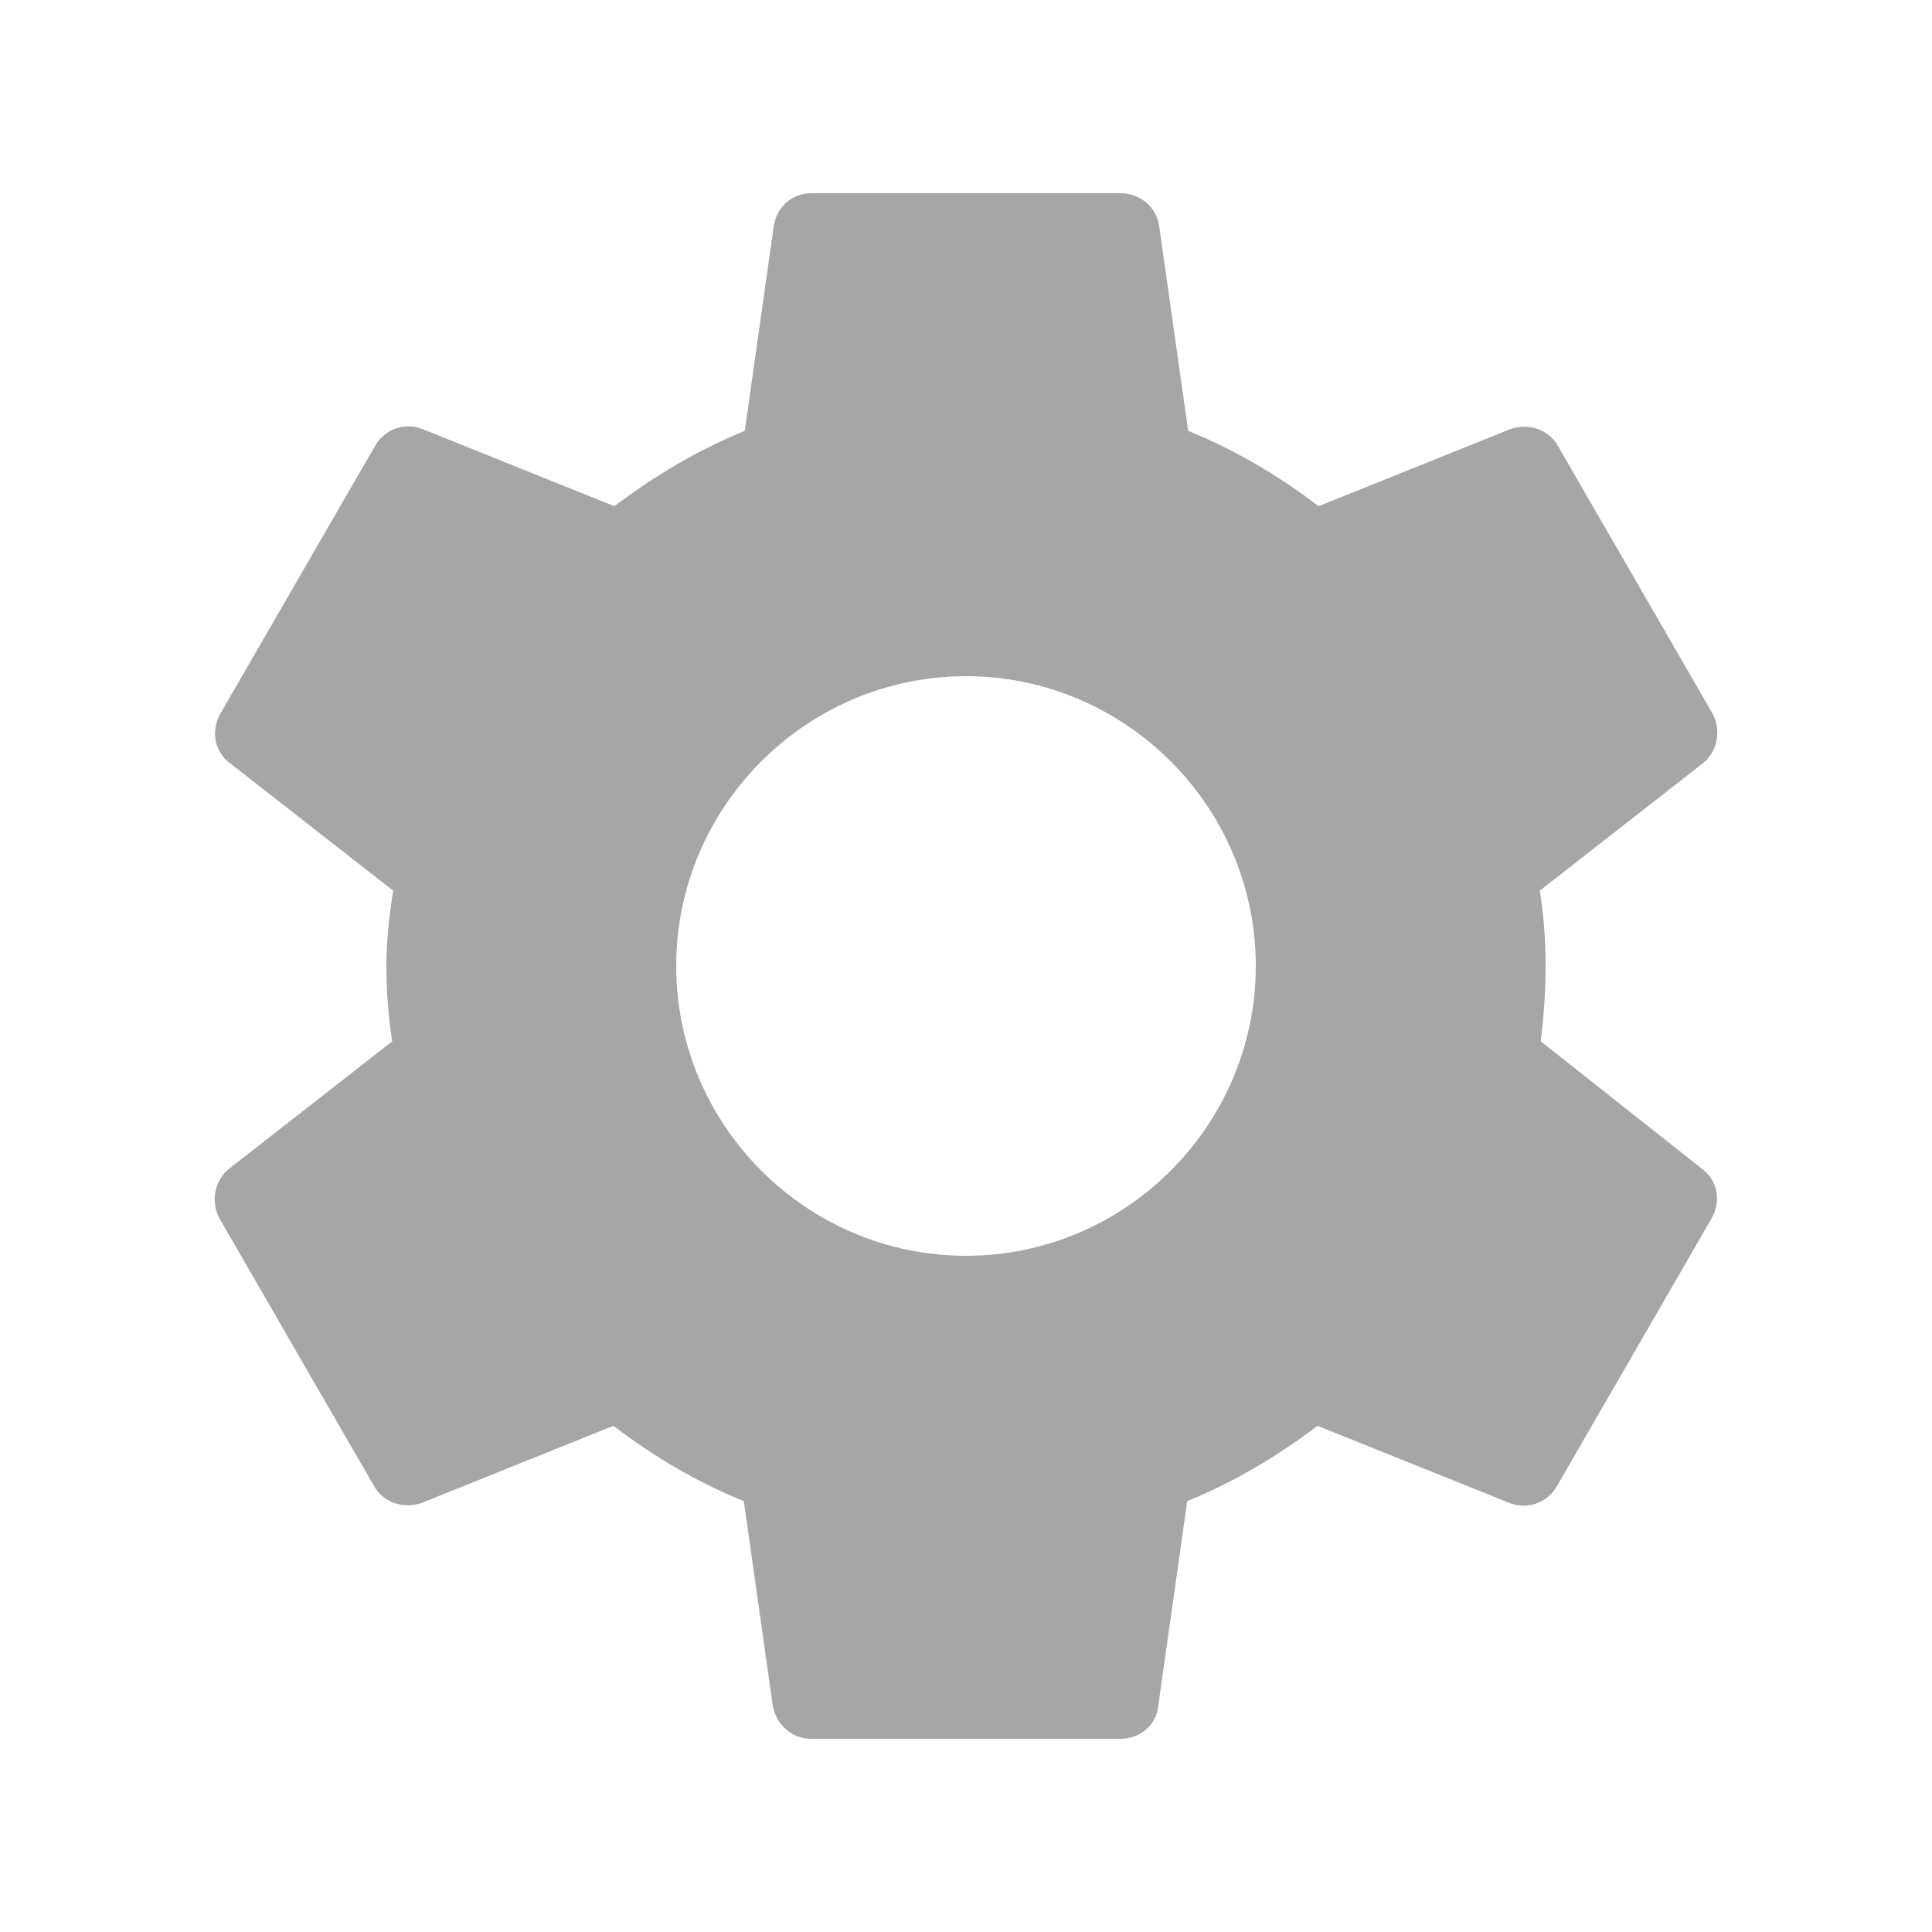 <svg width="28" height="28" viewBox="0 0 28 28" fill="none" xmlns="http://www.w3.org/2000/svg">
<path d="M22.33 15.092C22.372 14.742 22.4 14.378 22.4 14C22.4 13.622 22.372 13.258 22.316 12.908L24.682 11.06C24.892 10.892 24.948 10.584 24.822 10.346L22.582 6.468C22.442 6.216 22.148 6.132 21.896 6.216L19.11 7.336C18.522 6.888 17.906 6.524 17.22 6.244L16.8 3.276C16.758 2.996 16.52 2.8 16.24 2.8H11.76C11.48 2.8 11.256 2.996 11.214 3.276L10.794 6.244C10.108 6.524 9.478 6.902 8.904 7.336L6.118 6.216C5.866 6.118 5.572 6.216 5.432 6.468L3.192 10.346C3.052 10.598 3.108 10.892 3.332 11.06L5.698 12.908C5.642 13.258 5.6 13.636 5.6 14C5.6 14.364 5.628 14.742 5.684 15.092L3.318 16.94C3.108 17.108 3.052 17.416 3.178 17.654L5.418 21.532C5.558 21.784 5.852 21.868 6.104 21.784L8.89 20.664C9.478 21.112 10.094 21.476 10.78 21.756L11.2 24.724C11.256 25.004 11.48 25.2 11.76 25.2H16.24C16.52 25.2 16.758 25.004 16.786 24.724L17.206 21.756C17.892 21.476 18.522 21.098 19.096 20.664L21.882 21.784C22.134 21.882 22.428 21.784 22.568 21.532L24.808 17.654C24.948 17.402 24.892 17.108 24.668 16.94L22.33 15.092ZM14 18.2C11.69 18.2 9.8 16.31 9.8 14C9.8 11.69 11.69 9.8 14 9.8C16.31 9.8 18.2 11.69 18.2 14C18.2 16.31 16.31 18.2 14 18.2Z" fill="#A6A6A6"/>
</svg>
